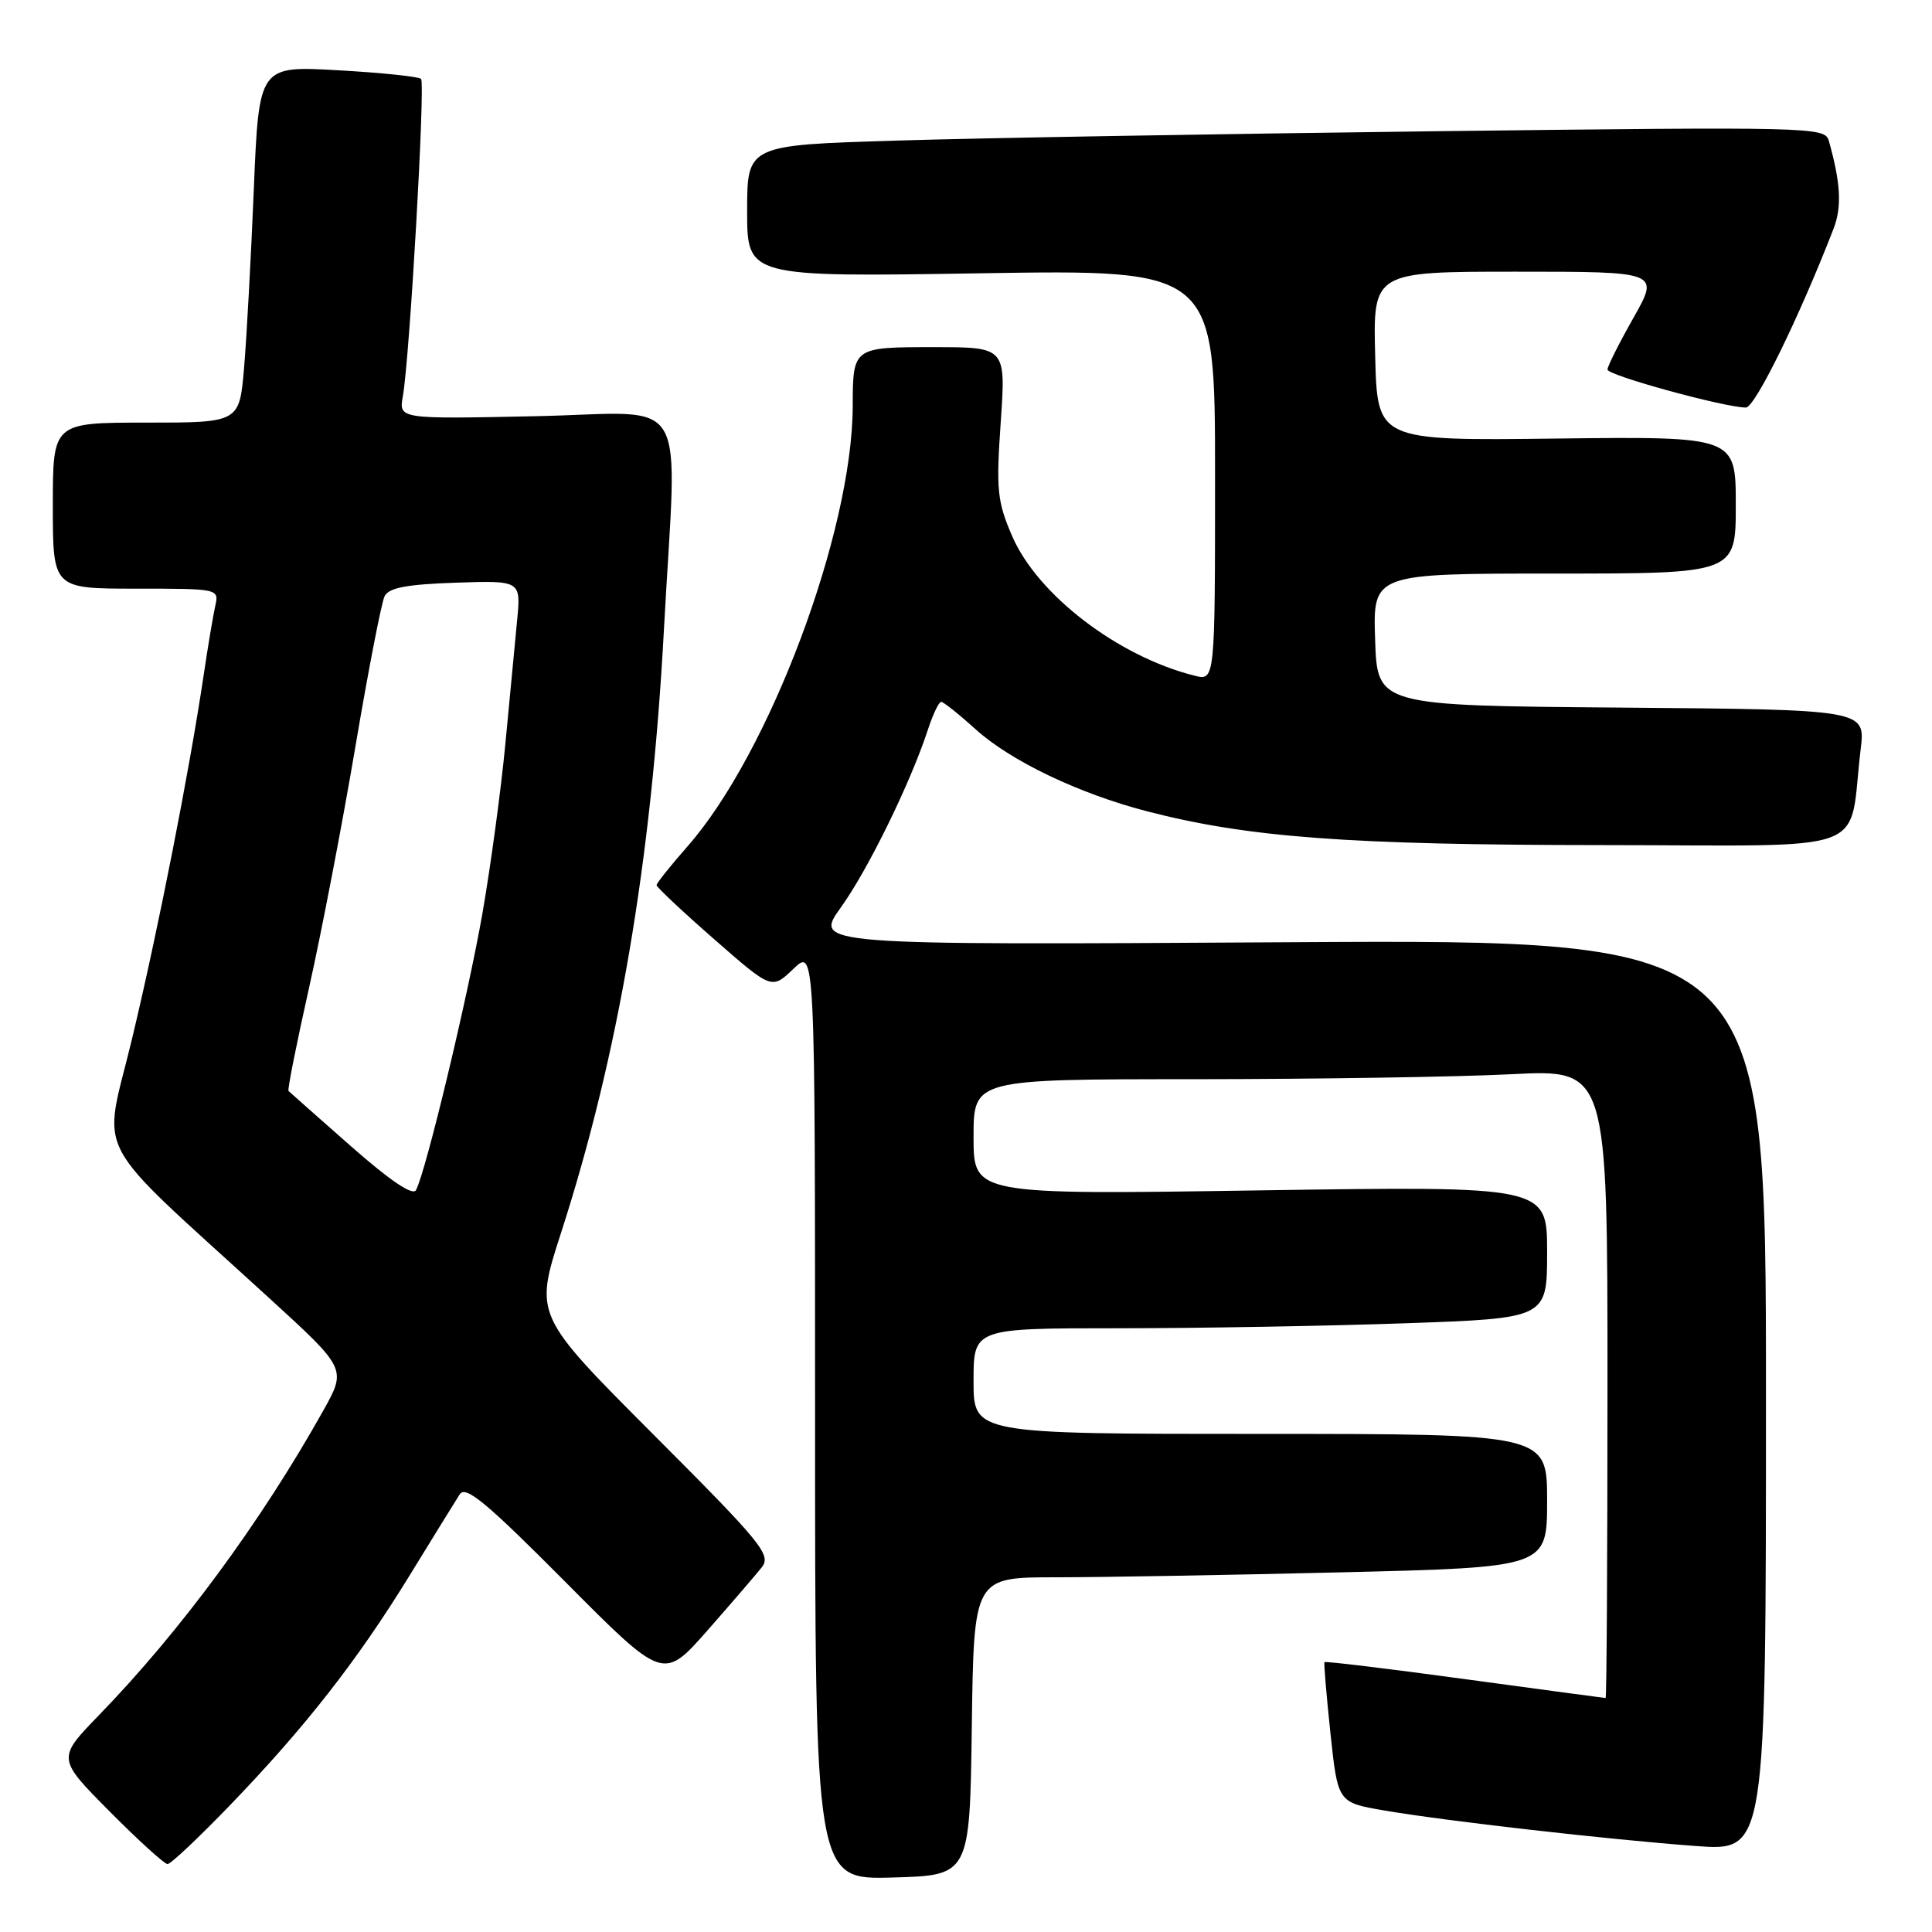 <?xml version="1.0" encoding="UTF-8" standalone="no"?>
<!DOCTYPE svg PUBLIC "-//W3C//DTD SVG 1.1//EN" "http://www.w3.org/Graphics/SVG/1.1/DTD/svg11.dtd" >
<svg xmlns="http://www.w3.org/2000/svg" xmlns:xlink="http://www.w3.org/1999/xlink" version="1.1" viewBox="0 0 256 256">
 <g >
 <path fill="currentColor"
d=" M 128.77 228.75 C 129.04 209.00 129.04 209.00 139.86 209.00 C 145.81 209.00 162.90 208.70 177.84 208.34 C 205.00 207.68 205.00 207.68 205.00 198.84 C 205.00 190.00 205.00 190.00 167.00 190.00 C 129.00 190.00 129.00 190.00 129.00 183.00 C 129.00 176.00 129.00 176.00 148.25 176.00 C 158.84 176.00 175.94 175.70 186.25 175.34 C 205.00 174.68 205.00 174.68 205.00 165.92 C 205.00 157.16 205.00 157.16 167.00 157.73 C 129.00 158.31 129.00 158.31 129.00 150.66 C 129.00 143.00 129.00 143.00 158.25 143.00 C 174.34 142.99 193.24 142.70 200.25 142.34 C 213.00 141.69 213.00 141.69 213.00 183.35 C 213.00 206.26 212.89 225.00 212.75 225.00 C 212.61 224.99 204.22 223.87 194.09 222.49 C 183.97 221.11 175.60 220.10 175.50 220.24 C 175.40 220.38 175.76 224.63 176.29 229.67 C 177.27 238.84 177.27 238.84 183.38 239.89 C 191.43 241.28 213.13 243.75 224.75 244.61 C 234.00 245.29 234.00 245.29 234.00 184.88 C 234.00 124.48 234.00 124.48 170.92 124.85 C 107.84 125.23 107.84 125.23 111.41 120.25 C 115.00 115.27 120.63 103.76 122.93 96.75 C 123.60 94.69 124.40 93.00 124.71 93.00 C 125.01 93.00 127.06 94.63 129.27 96.63 C 133.94 100.85 142.94 105.15 151.98 107.50 C 165.39 110.97 178.67 111.96 212.16 111.98 C 248.90 112.00 244.83 113.51 246.55 99.26 C 247.18 94.03 247.18 94.03 214.84 93.76 C 182.50 93.50 182.50 93.50 182.21 84.75 C 181.92 76.00 181.92 76.00 205.96 76.00 C 230.00 76.00 230.00 76.00 230.00 66.91 C 230.00 57.83 230.00 57.83 206.25 58.11 C 182.50 58.40 182.50 58.40 182.22 47.20 C 181.93 36.00 181.93 36.00 200.91 36.00 C 219.89 36.00 219.89 36.00 216.45 42.10 C 214.55 45.45 213.00 48.54 213.00 48.97 C 213.00 49.74 228.55 54.00 231.34 54.00 C 232.55 54.00 238.39 42.08 242.95 30.32 C 244.08 27.42 243.90 24.21 242.32 18.63 C 241.81 16.83 240.00 16.79 190.15 17.39 C 161.74 17.74 129.61 18.29 118.75 18.63 C 99.00 19.23 99.00 19.23 99.00 27.97 C 99.00 36.71 99.00 36.71 130.00 36.21 C 161.00 35.72 161.00 35.72 161.00 62.97 C 161.00 90.22 161.00 90.22 158.28 89.53 C 148.14 86.99 137.45 78.80 134.10 71.00 C 132.14 66.45 131.98 64.90 132.60 55.96 C 133.29 46.00 133.29 46.00 123.75 46.00 C 113.00 46.00 113.01 45.99 112.99 53.83 C 112.94 70.52 101.93 99.85 91.08 112.17 C 88.84 114.72 87.00 117.02 87.00 117.29 C 87.00 117.55 90.43 120.78 94.63 124.45 C 102.26 131.13 102.26 131.13 105.13 128.38 C 108.00 125.63 108.00 125.63 108.00 187.35 C 108.00 249.07 108.00 249.07 118.25 248.78 C 128.50 248.50 128.50 248.50 128.77 228.75 Z  M 30.43 239.25 C 40.42 228.89 47.32 220.07 54.23 208.83 C 57.38 203.70 60.39 198.82 60.92 198.00 C 61.69 196.80 64.45 199.08 74.89 209.59 C 87.89 222.67 87.89 222.67 93.70 216.09 C 96.89 212.46 100.14 208.68 100.93 207.69 C 102.23 206.03 101.03 204.55 86.58 190.08 C 70.81 174.28 70.81 174.28 74.33 163.39 C 81.94 139.84 86.31 114.25 87.97 83.50 C 89.71 51.18 91.84 54.72 70.92 55.15 C 52.84 55.53 52.84 55.53 53.38 52.51 C 54.29 47.36 56.37 11.04 55.79 10.45 C 55.48 10.15 50.53 9.63 44.77 9.31 C 34.31 8.72 34.31 8.72 33.63 25.11 C 33.26 34.12 32.68 44.76 32.34 48.75 C 31.72 56.00 31.72 56.00 19.36 56.00 C 7.00 56.00 7.00 56.00 7.00 67.00 C 7.00 78.00 7.00 78.00 18.02 78.00 C 28.93 78.00 29.03 78.02 28.53 80.25 C 28.25 81.49 27.55 85.65 26.98 89.50 C 25.10 102.14 20.95 123.25 17.48 137.71 C 13.63 153.79 11.62 150.01 35.71 172.04 C 45.93 181.38 45.93 181.38 42.82 186.94 C 34.58 201.65 23.93 216.12 13.13 227.25 C 7.56 233.00 7.56 233.00 14.50 240.00 C 18.32 243.85 21.79 247.00 22.20 247.00 C 22.62 247.00 26.32 243.51 30.43 239.25 Z  M 46.49 151.87 C 42.09 148.00 38.38 144.71 38.23 144.56 C 38.07 144.41 39.30 138.26 40.95 130.89 C 42.60 123.53 45.36 109.17 47.08 99.00 C 48.80 88.83 50.55 79.83 50.96 79.00 C 51.52 77.88 53.89 77.43 60.37 77.21 C 69.03 76.92 69.03 76.92 68.52 82.21 C 68.24 85.12 67.54 92.45 66.97 98.50 C 66.40 104.55 65.03 114.67 63.93 121.00 C 61.99 132.08 56.44 155.23 55.12 157.70 C 54.70 158.48 51.68 156.44 46.49 151.87 Z "/>
</g>
</svg>